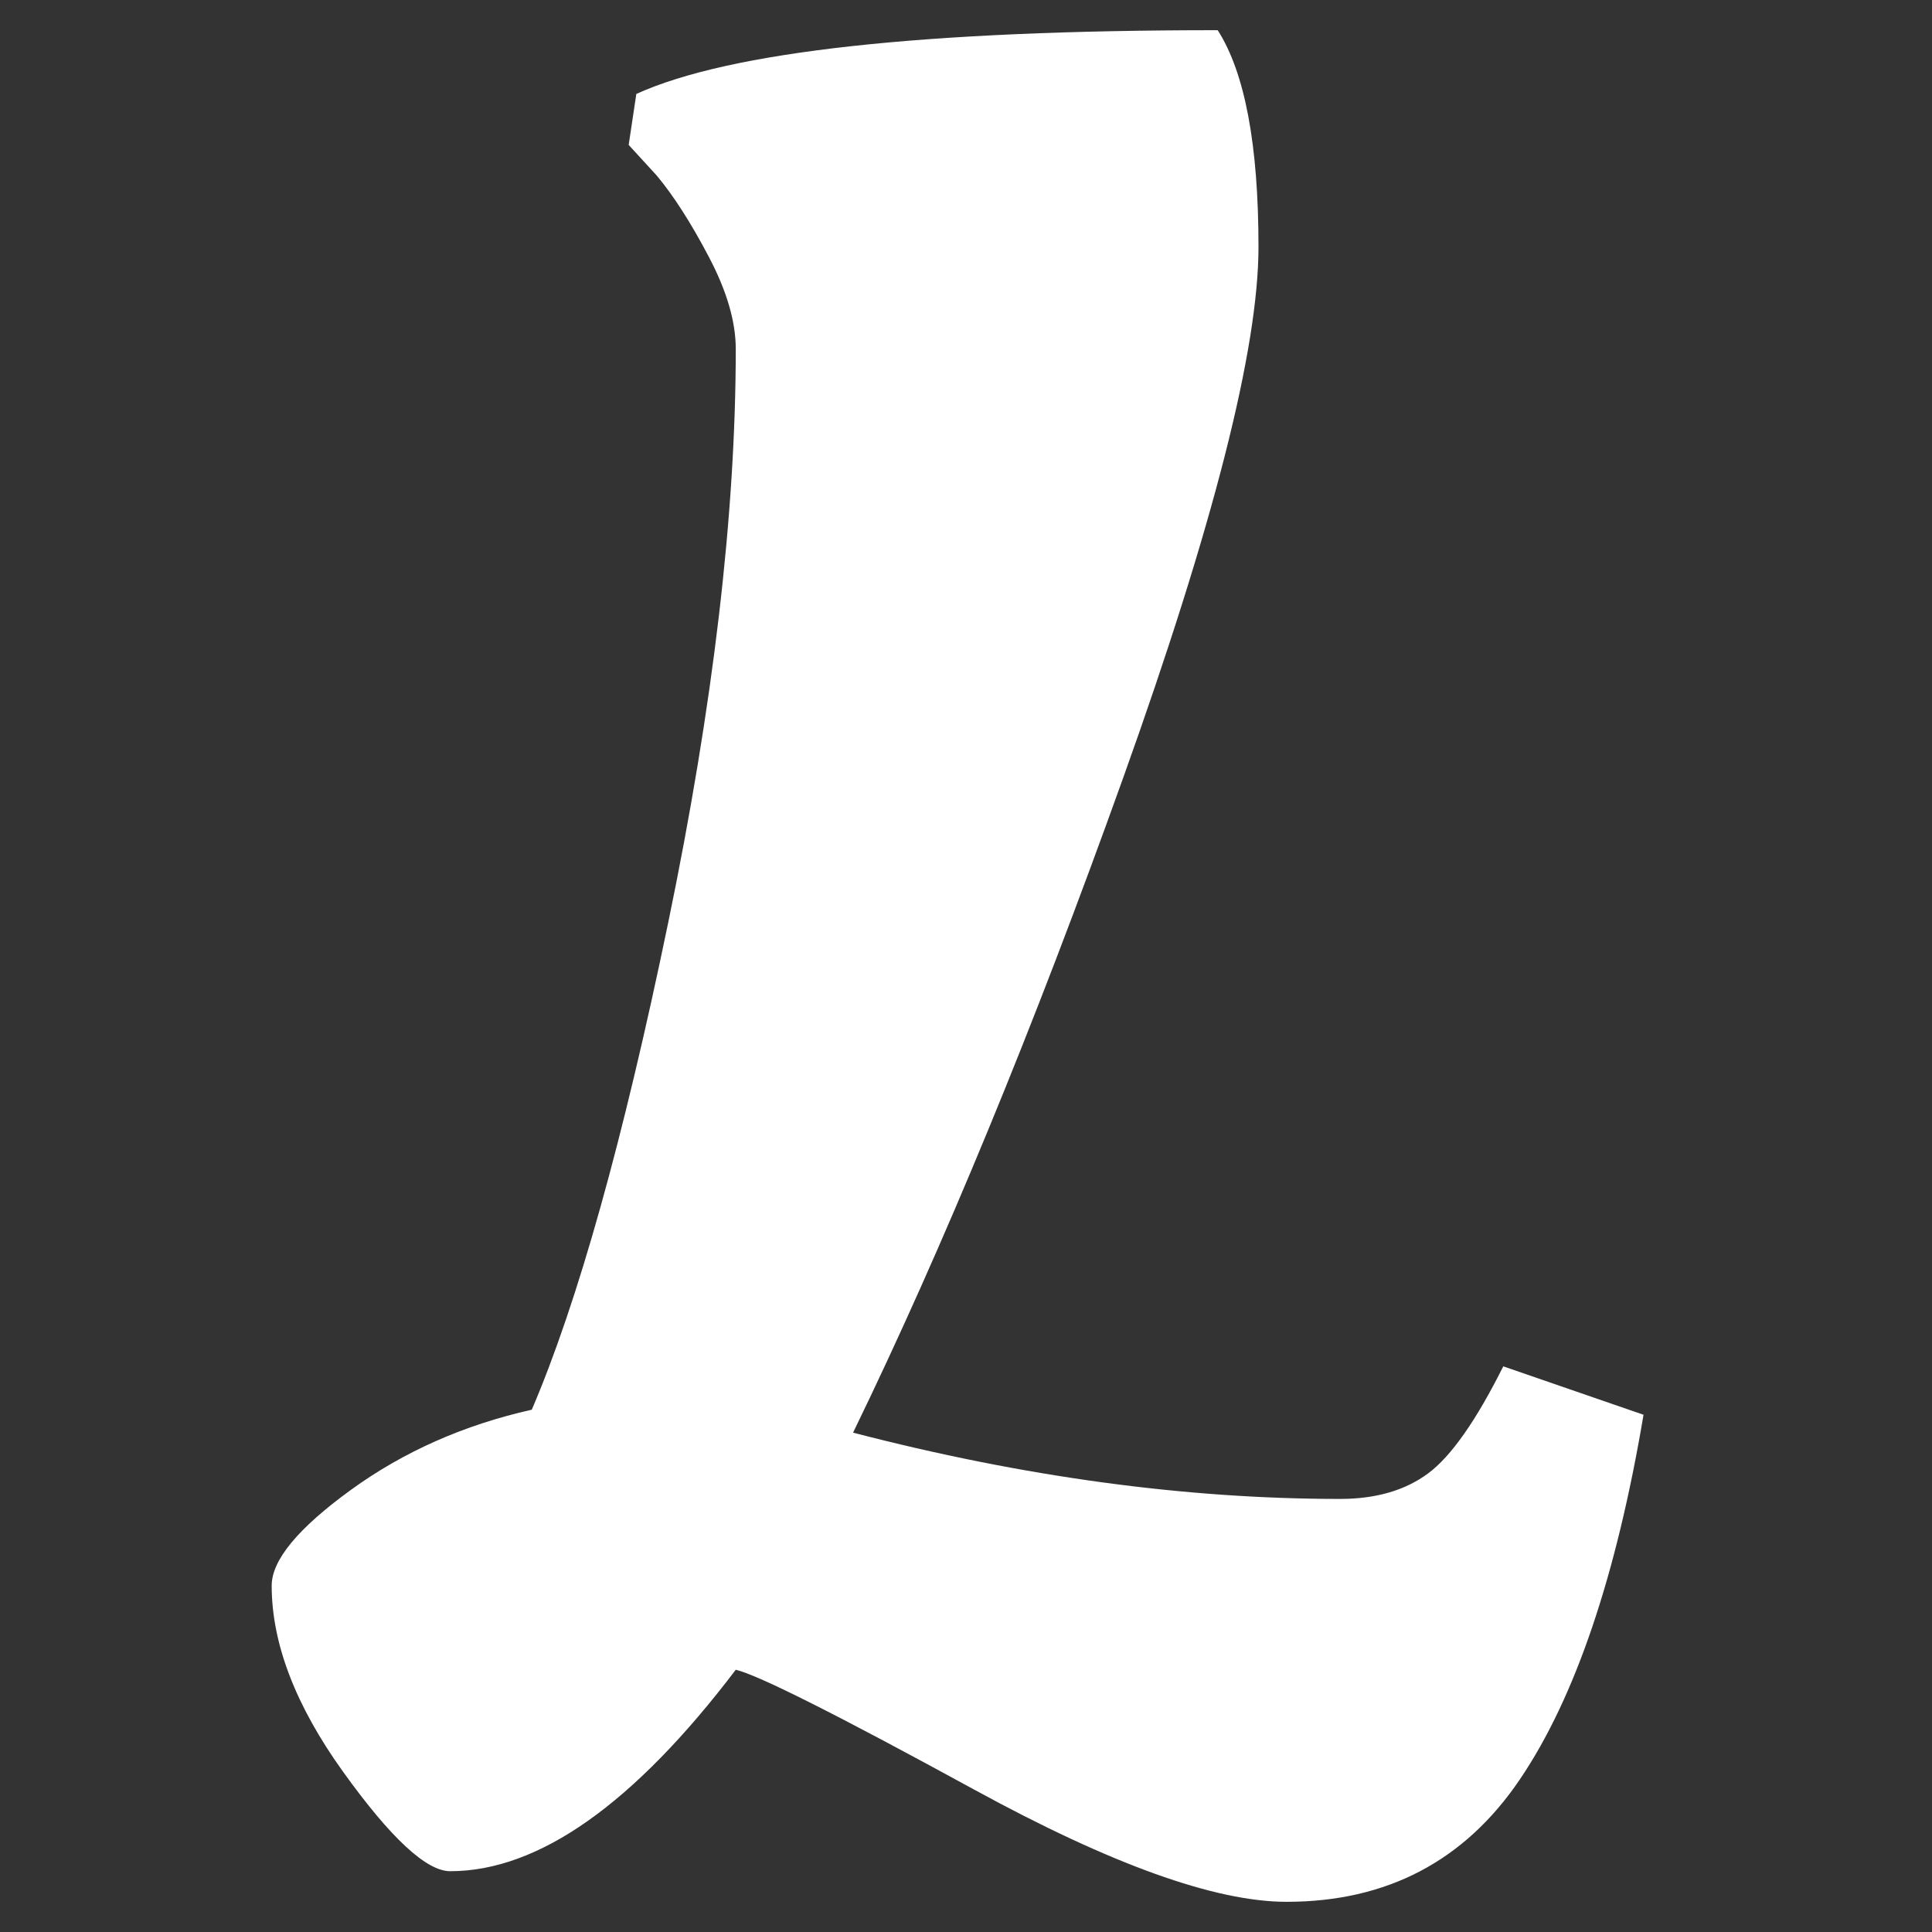 <?xml version="1.0" encoding="UTF-8"?>
<svg width="64px" height="64px" viewBox="0 0 64 64" version="1.1" xmlns="http://www.w3.org/2000/svg" xmlns:xlink="http://www.w3.org/1999/xlink">
    <rect x="0" y="0" width="64" height="64" fill="#333333" stroke="none"/>
    <!-- Generator: Sketch 49 (51002) - http://www.bohemiancoding.com/sketch -->
    <title>Logo</title>
    <desc>Created with Sketch.</desc>
    <defs></defs>
    <g id="Logo" stroke="none" stroke-width="1" fill="none" fill-rule="evenodd">
        <path d="M42.619,63 C40.253,63 36.804,61.761 32.271,59.283 C27.738,56.806 25.105,55.482 24.373,55.313 C20.995,59.762 17.841,61.986 14.913,61.986 C14.124,61.986 12.942,60.888 11.365,58.692 C9.788,56.496 9,54.441 9,52.526 C9,51.681 9.873,50.625 11.619,49.358 C13.364,48.091 15.363,47.204 17.616,46.698 C19.136,43.15 20.643,37.772 22.135,30.564 C23.627,23.356 24.373,17.021 24.373,11.559 C24.373,10.658 24.078,9.644 23.486,8.518 C22.895,7.391 22.318,6.49 21.755,5.815 L20.826,4.801 L21.079,3.112 C24.176,1.704 30.596,1 40.338,1 C41.239,2.408 41.689,4.801 41.689,8.18 C41.689,11.559 40.197,17.415 37.213,25.749 C34.228,34.084 31.243,41.32 28.259,47.458 C33.89,48.922 39.268,49.654 44.392,49.654 C45.575,49.654 46.546,49.372 47.307,48.809 C48.067,48.246 48.897,47.064 49.798,45.262 L54.444,46.866 C53.543,52.216 52.178,56.242 50.347,58.946 C48.517,61.649 45.941,63 42.619,63 Z" id="L" fill="#FFFFFF"></path>
    </g>
</svg>
